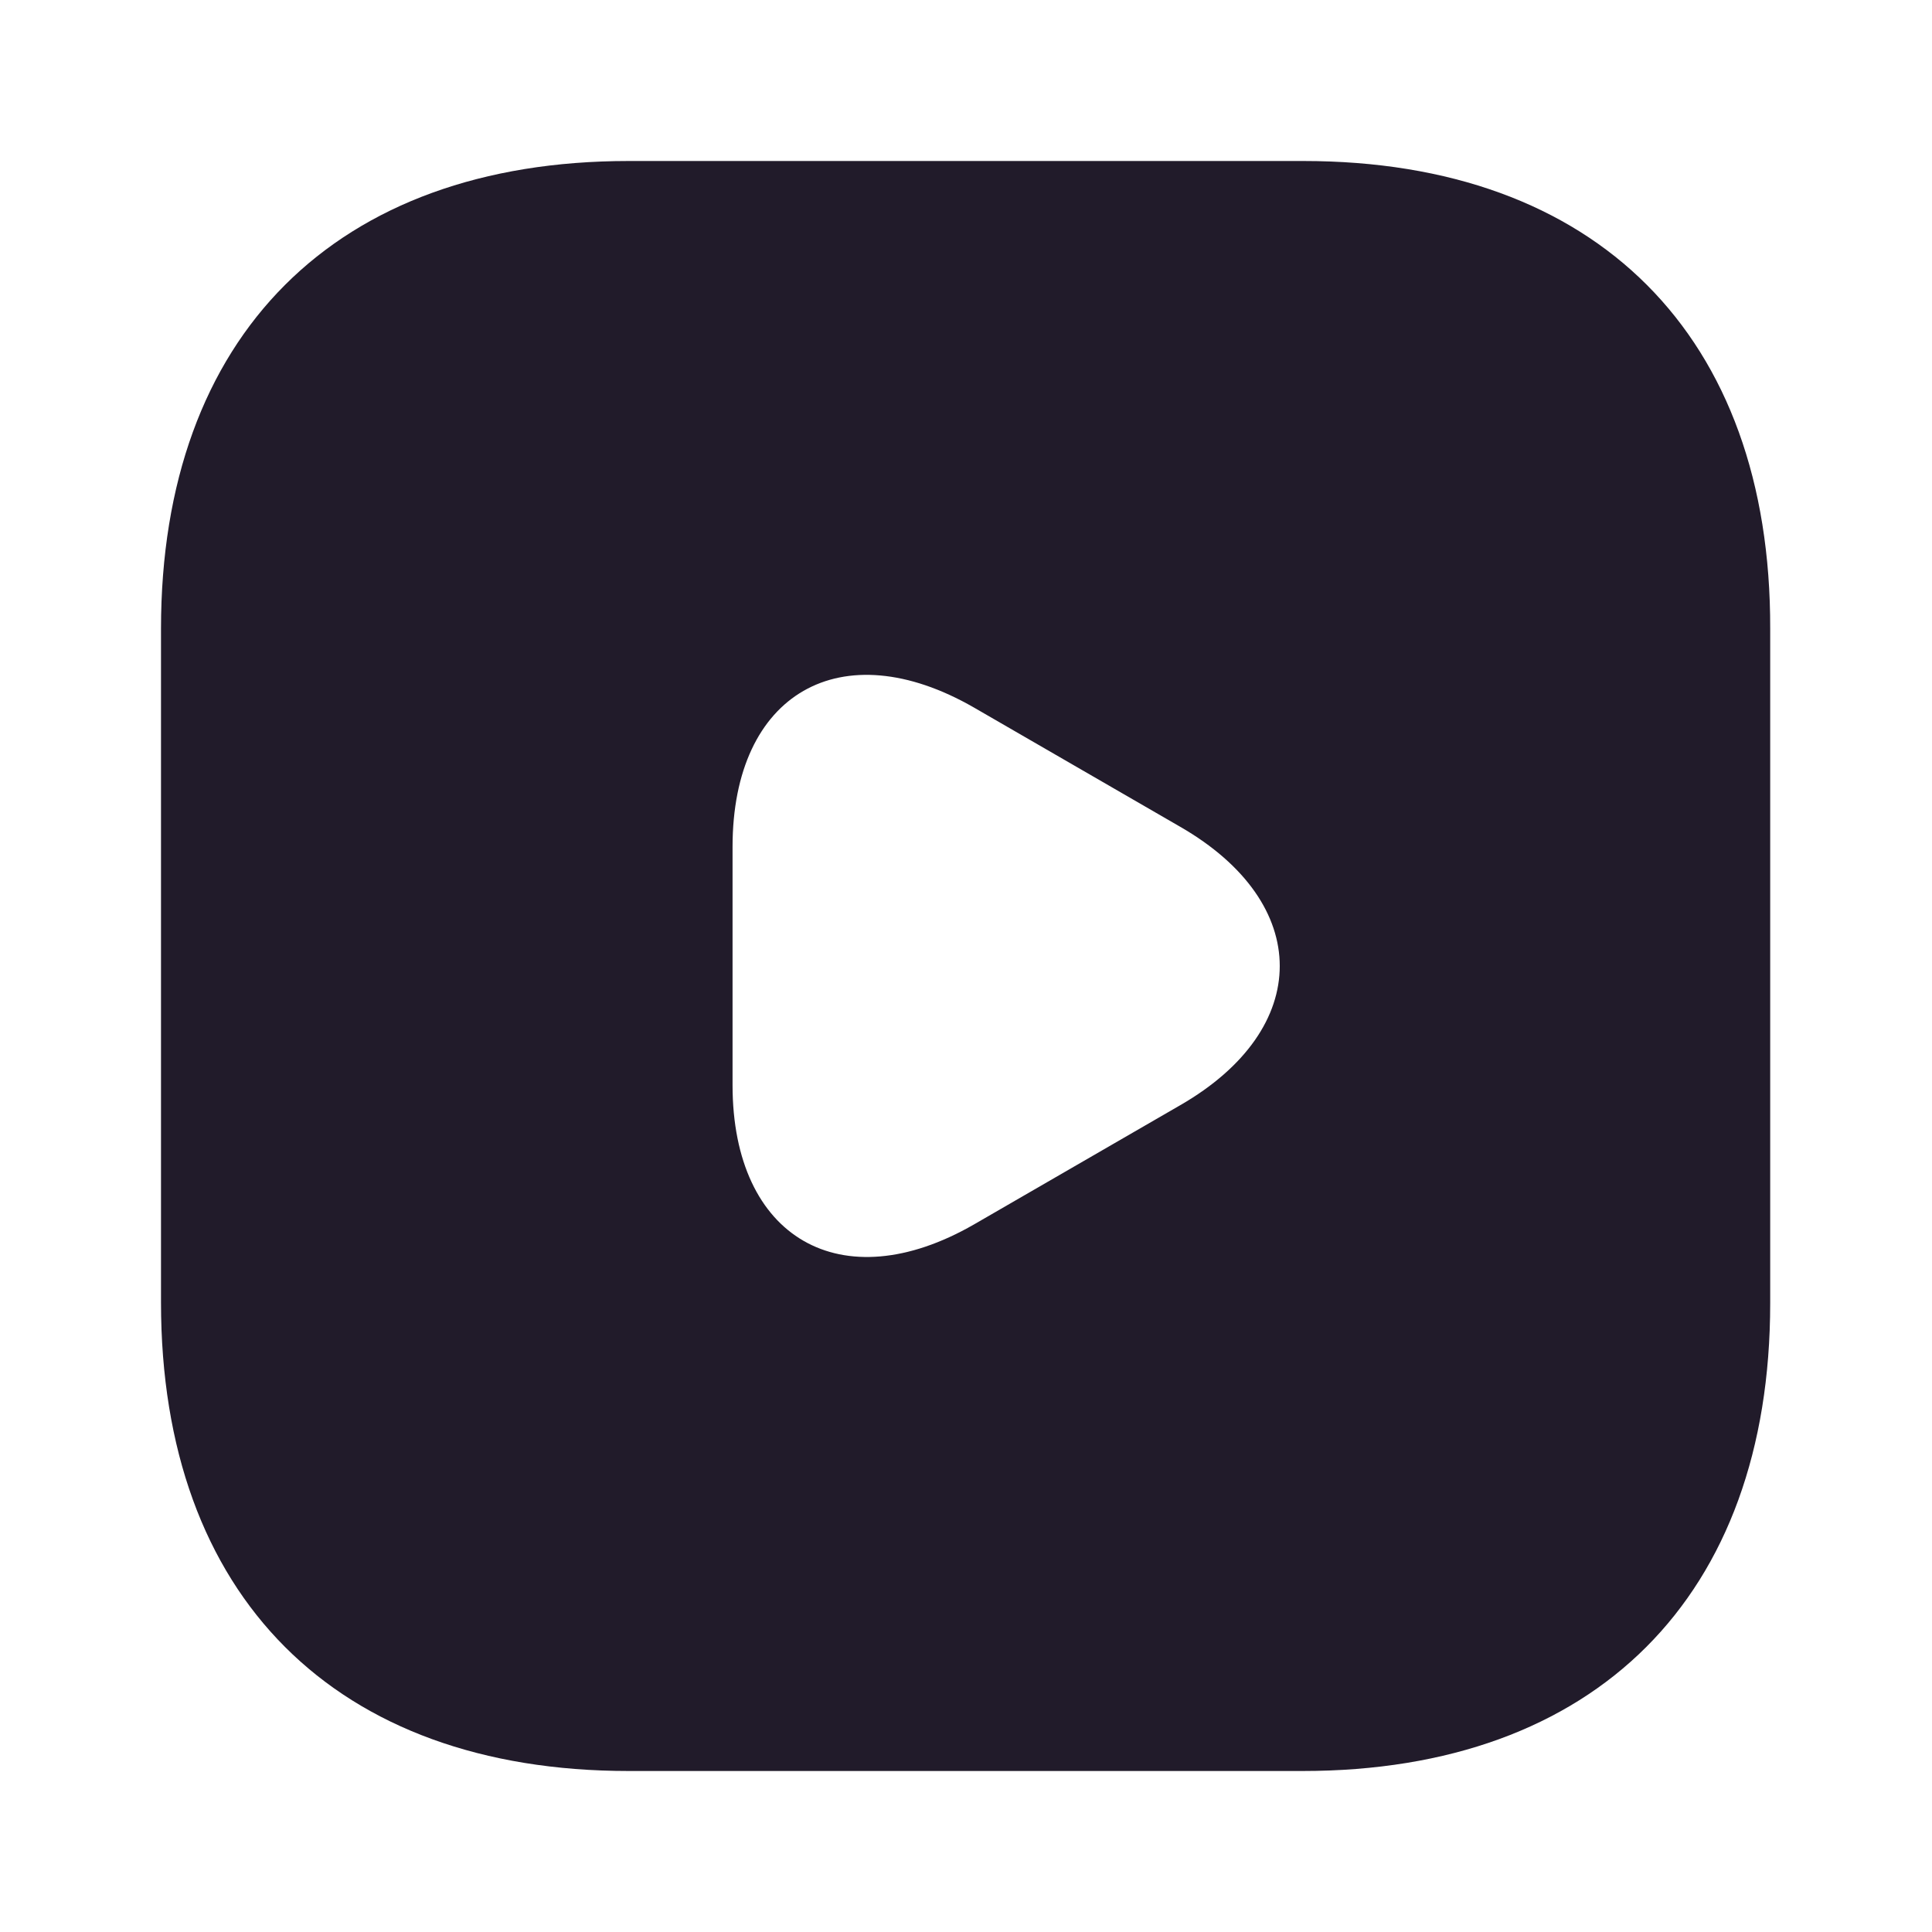 <svg width="24" height="24" viewBox="0 0 24 24" fill="none" xmlns="http://www.w3.org/2000/svg">
<path d="M16.19 2H7.81C4.17 2 2 4.17 2 7.81V16.18C2 19.83 4.17 22 7.81 22H16.18C19.82 22 21.99 19.83 21.99 16.19V7.81C22 4.17 19.83 2 16.19 2ZM14.66 13.73L13.38 14.47L12.1 15.21C10.45 16.16 9.1 15.38 9.1 13.48V12V10.52C9.1 8.61 10.45 7.84 12.1 8.79L13.38 9.53L14.66 10.27C16.31 11.22 16.31 12.78 14.66 13.73Z" fill="#211B2A"/>
</svg>
